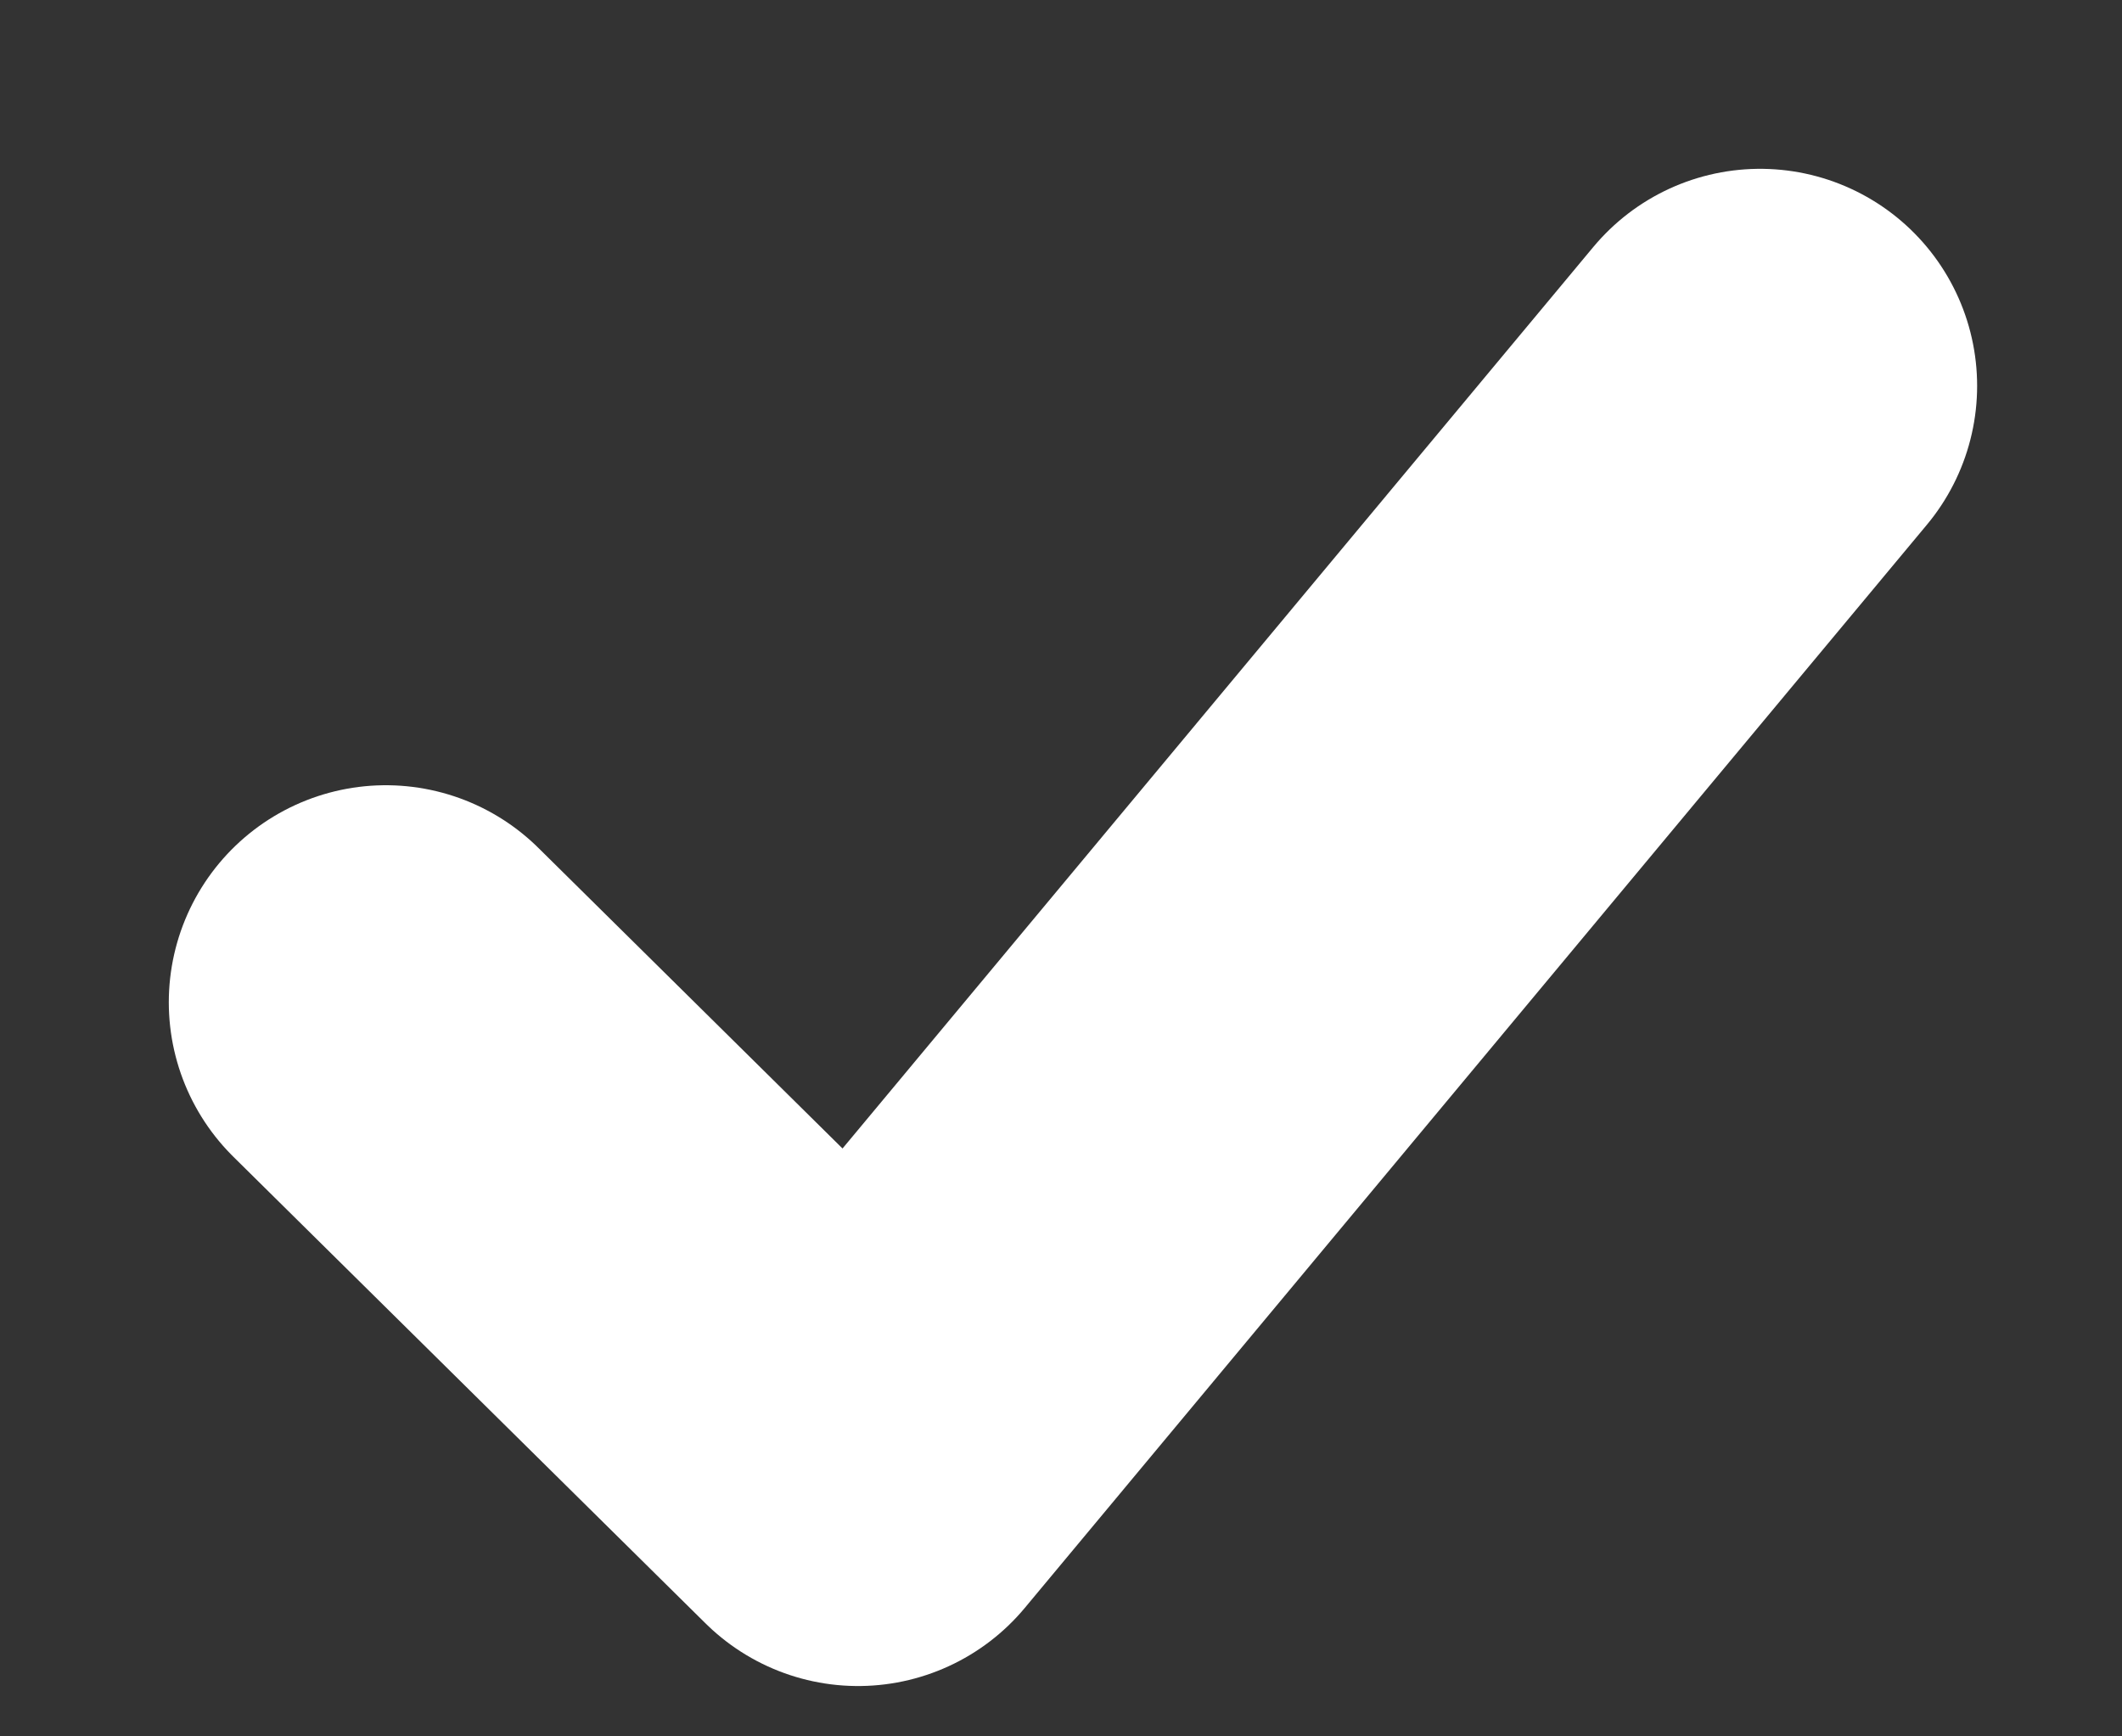 <svg width="11" height="9" viewBox="0 0 11 9" fill="none" xmlns="http://www.w3.org/2000/svg">
<rect x="0" y="0" width="11" height="9" fill="#333333" stroke="none"/>
<path d="M2 5.195L4.448 7.614L9.124 2" stroke="white" stroke-width="2.25" stroke-linecap="round" stroke-linejoin="round"/>
</svg>
